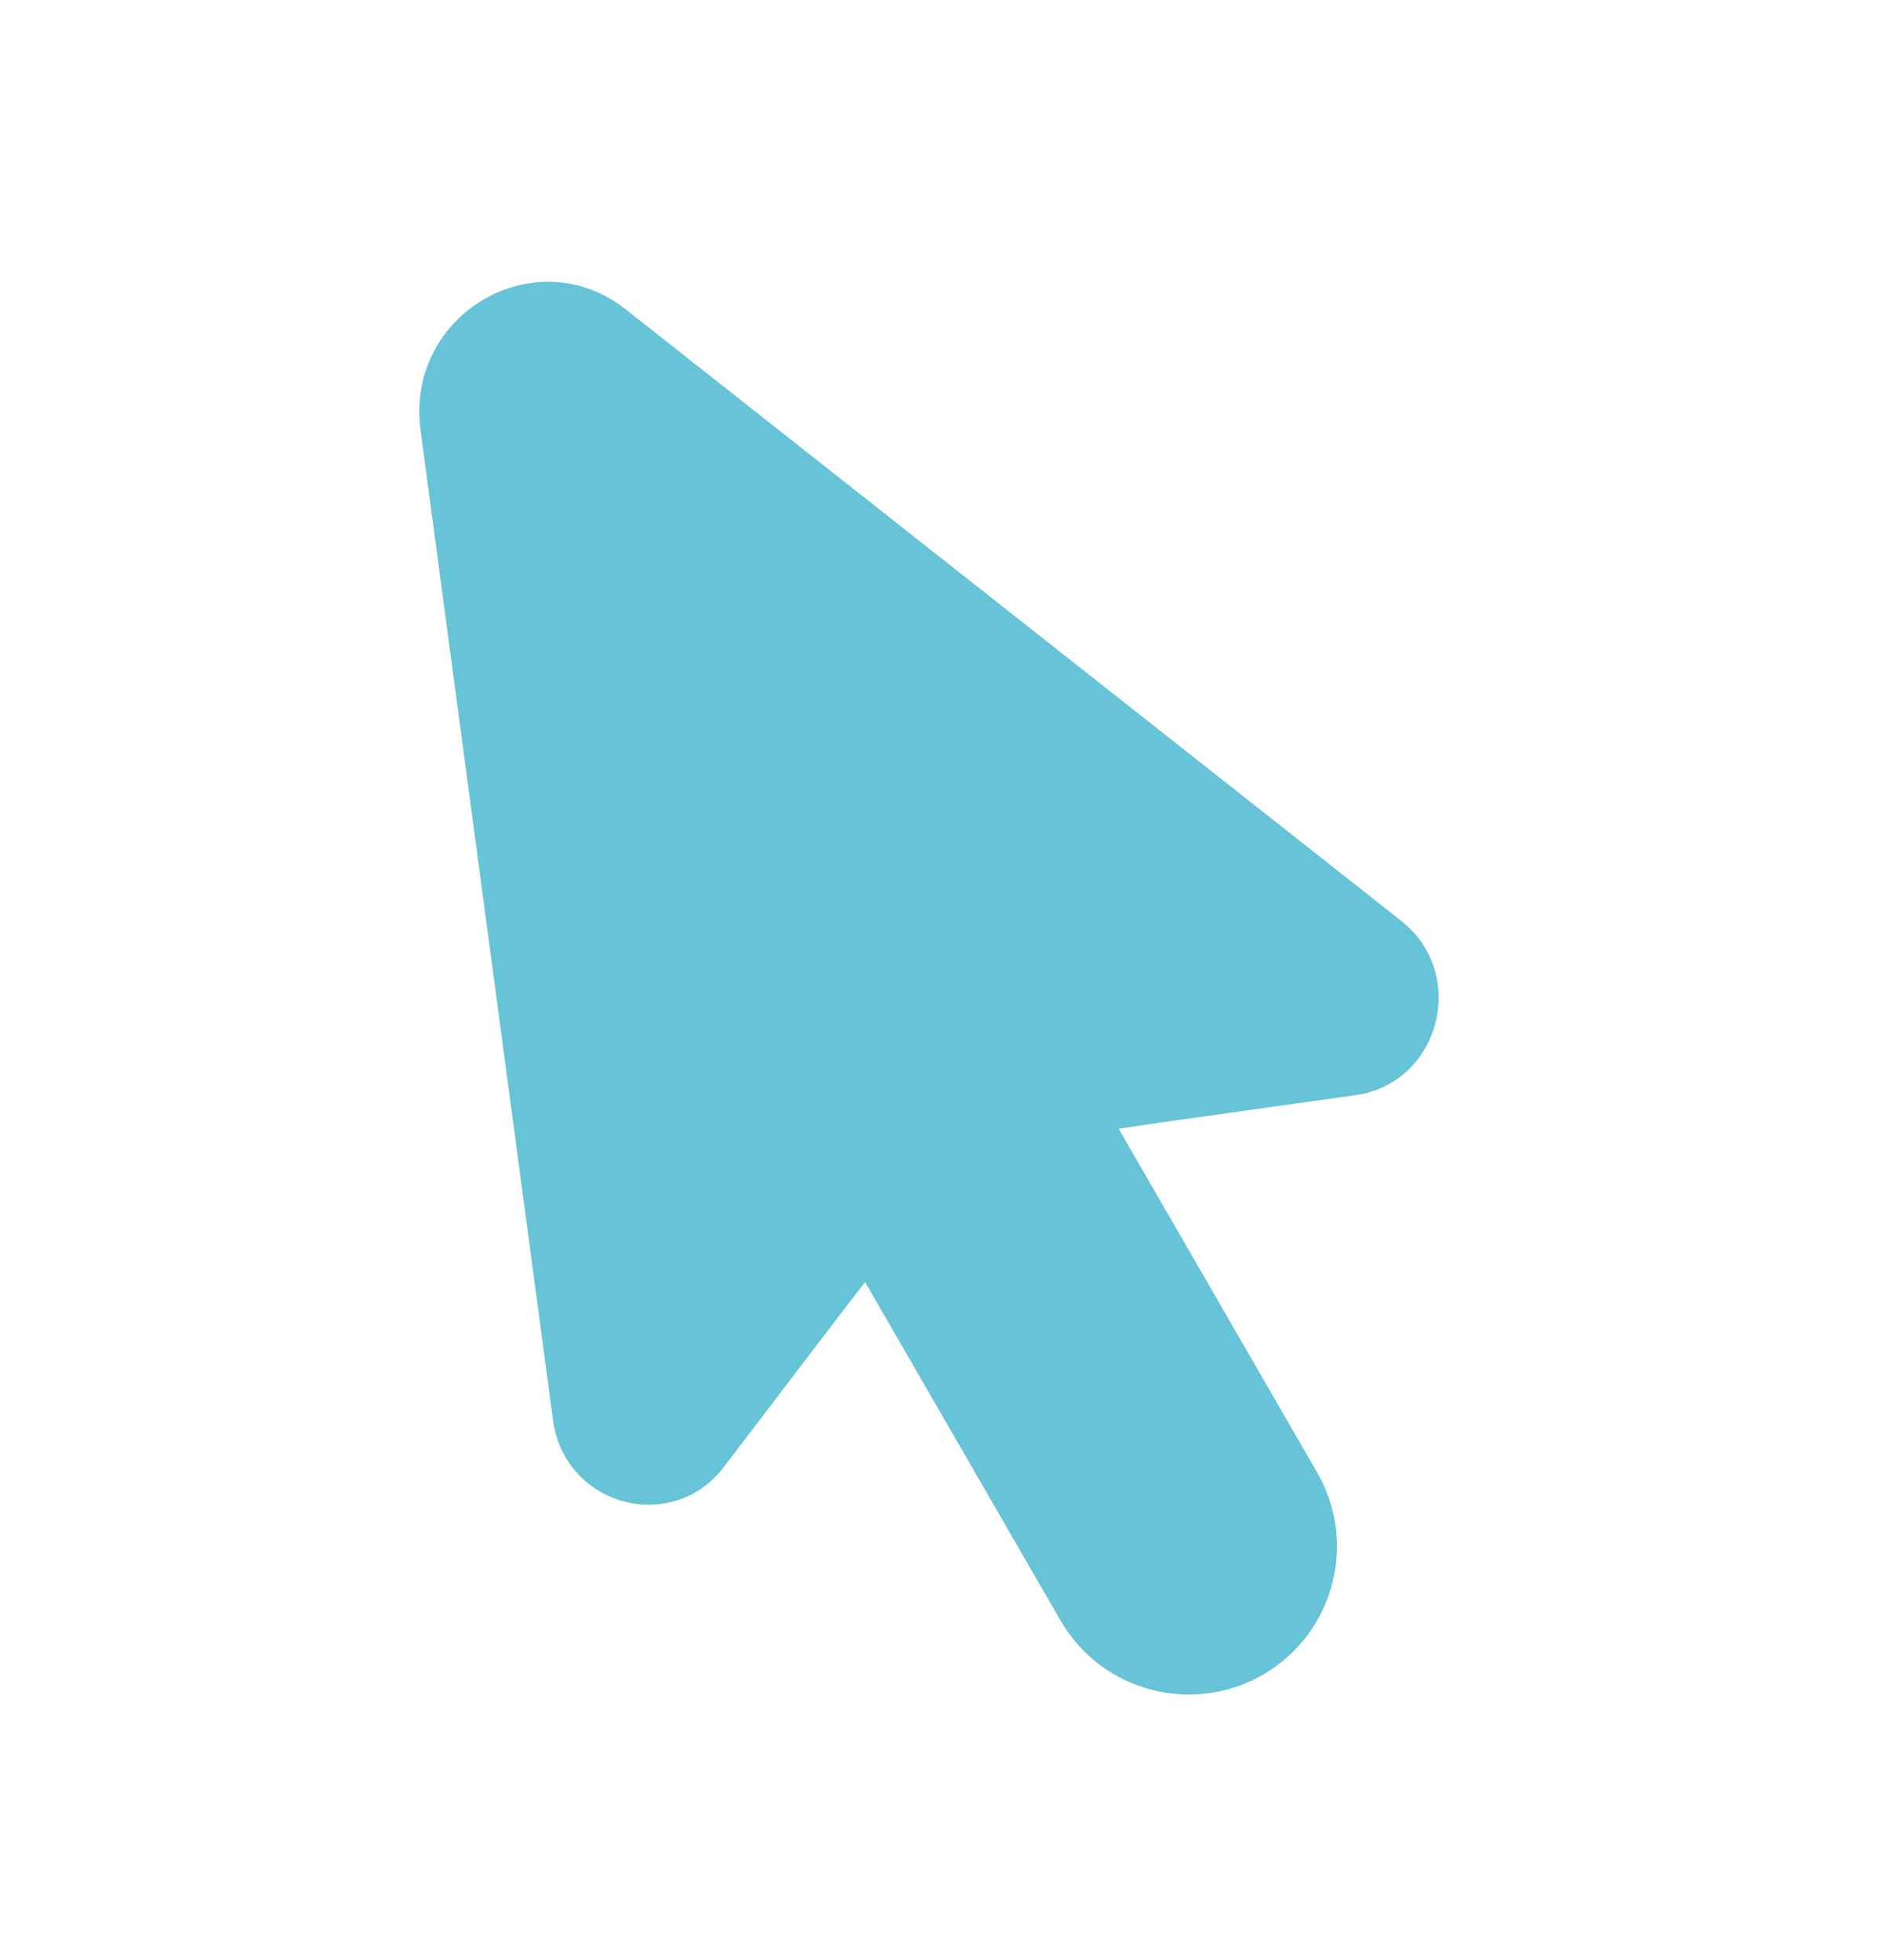 <svg width="24" height="25" viewBox="0 0 24 25" fill="none" xmlns="http://www.w3.org/2000/svg">
<path d="M7.981 3.947L17.869 11.745C18.728 12.422 18.362 13.817 17.287 13.968L14.8 14.317L14.266 14.397L16.796 18.779C17.318 19.682 17.008 20.838 16.105 21.36C15.201 21.881 14.046 21.572 13.524 20.668L11.032 16.352L10.773 16.687L9.233 18.708C8.567 19.581 7.198 19.206 7.052 18.111L5.363 5.488C5.165 4.012 6.825 3.035 7.981 3.947Z" fill="#67C3D7"/>
</svg>
